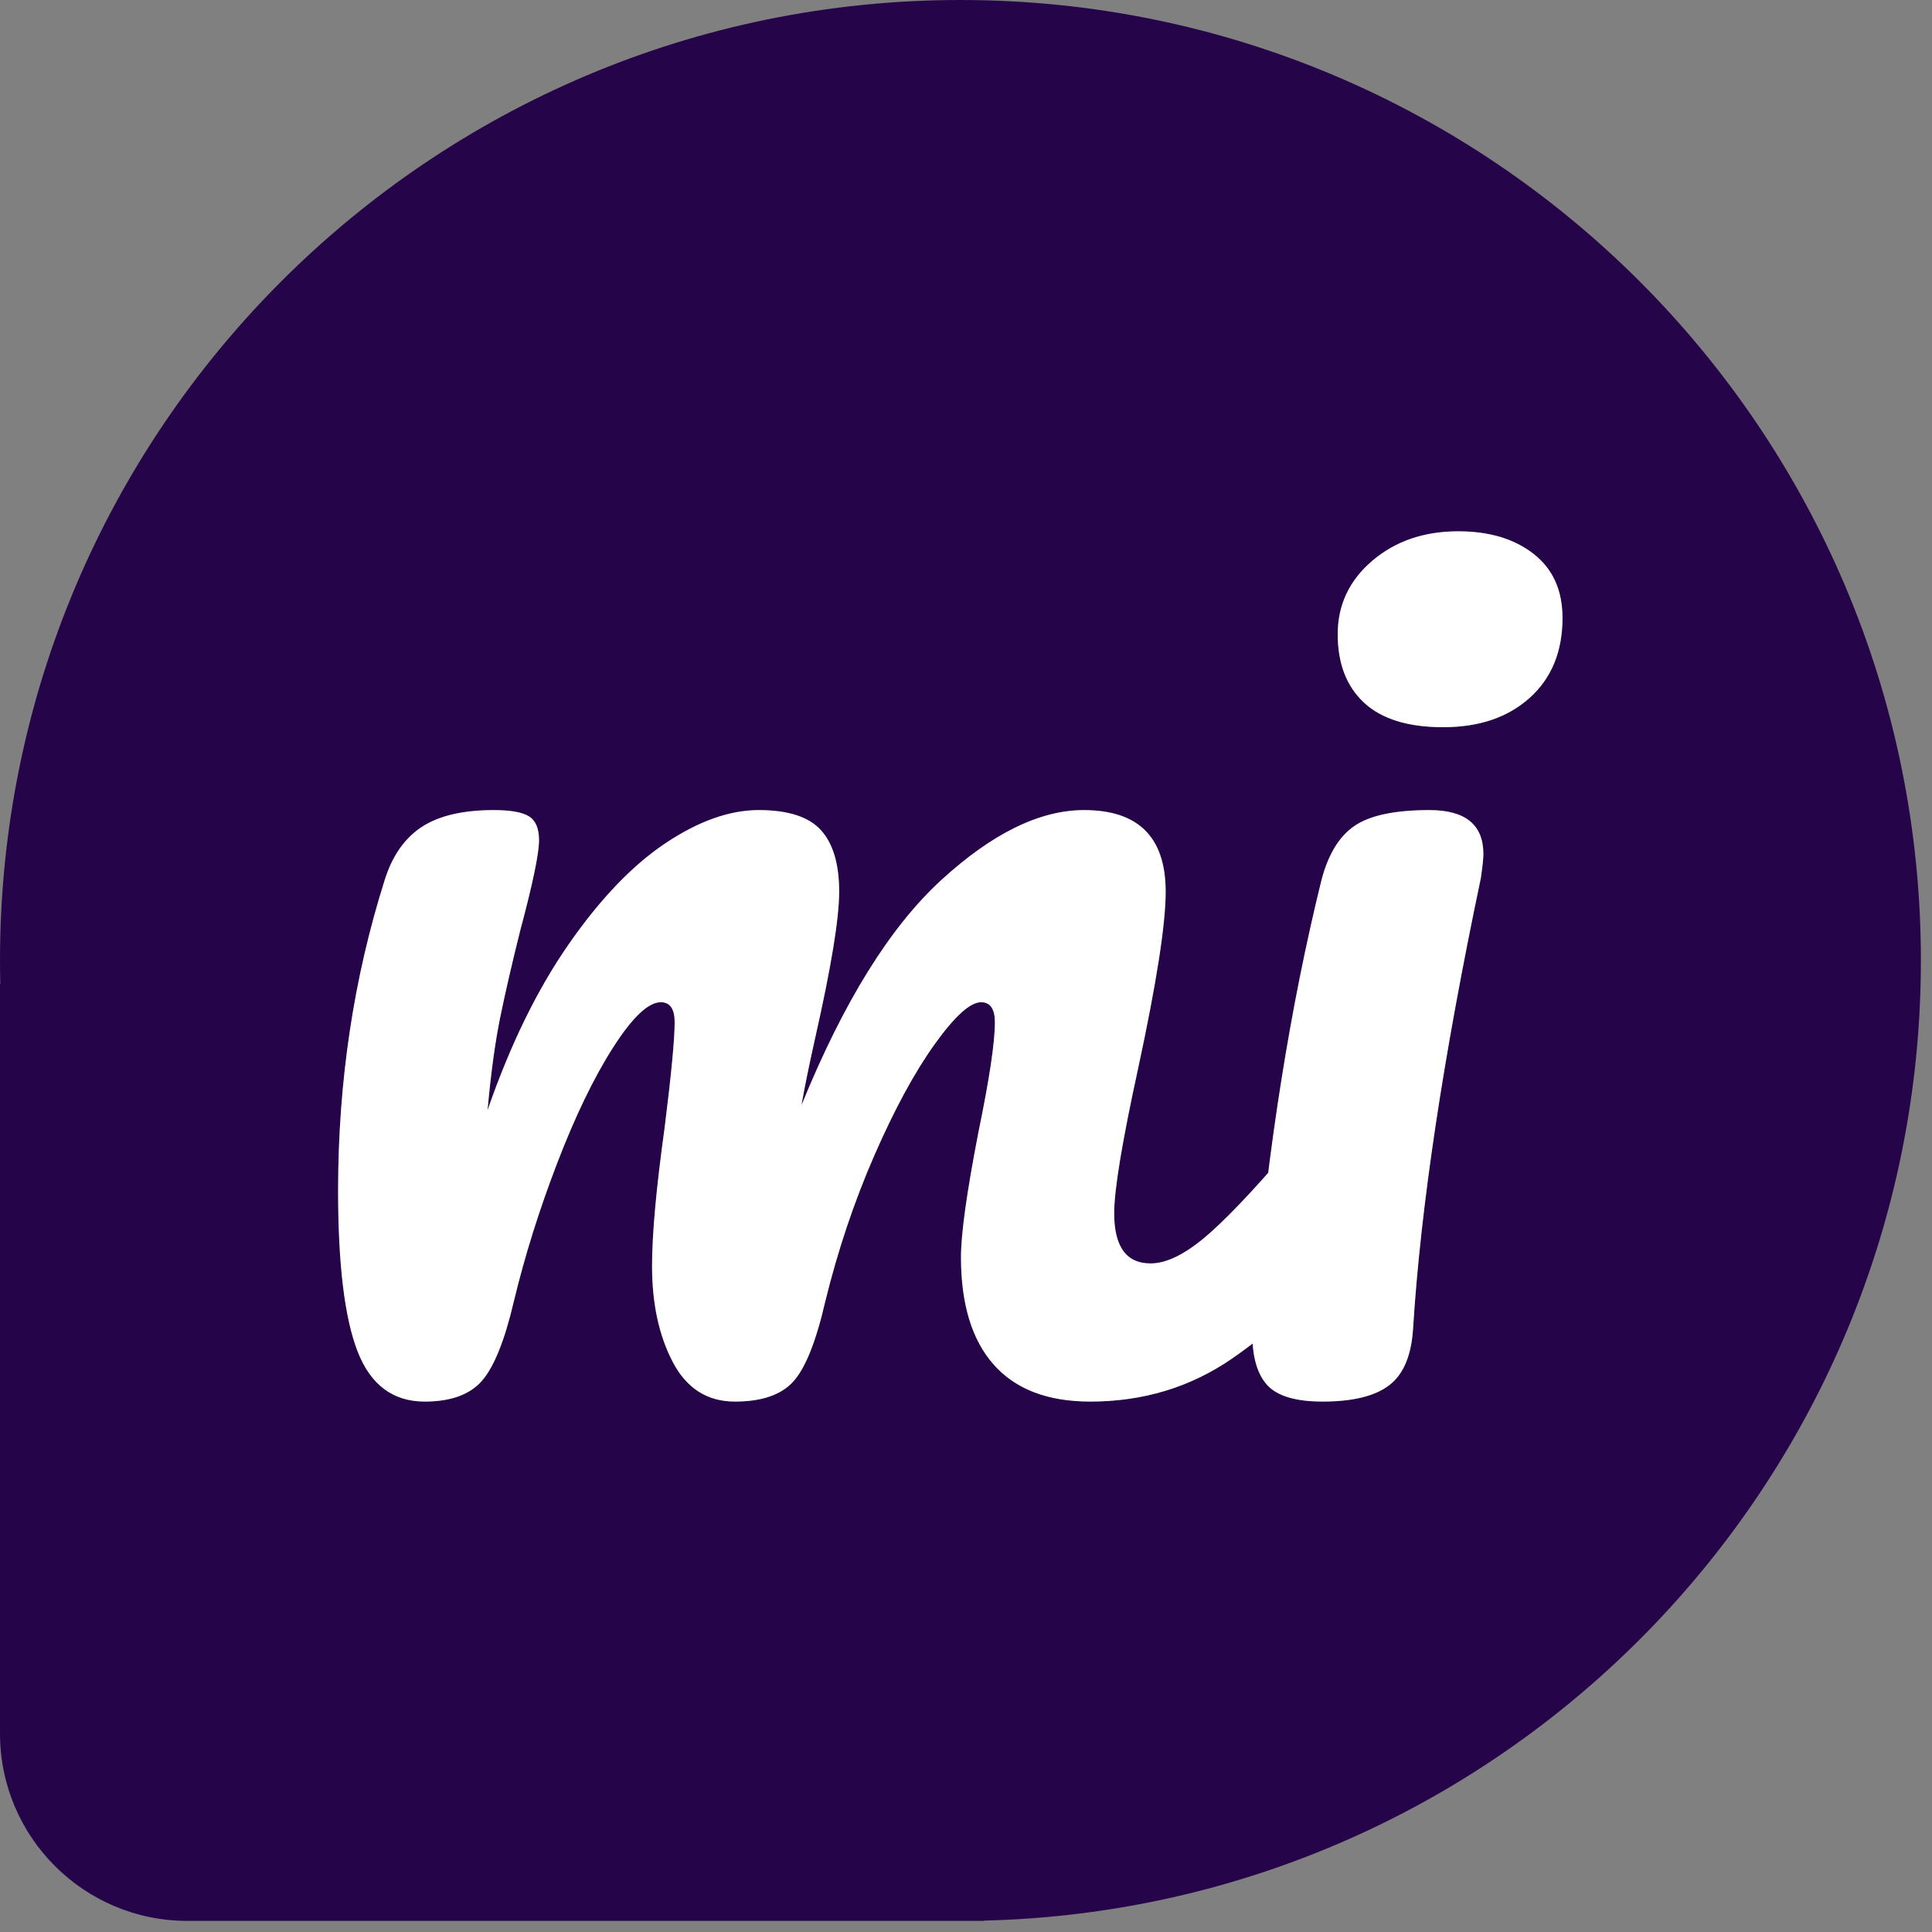 <?xml version="1.0" encoding="UTF-8"?>
<svg width="40px" height="40px" viewBox="0 0 40 40" version="1.1" xmlns="http://www.w3.org/2000/svg" xmlns:xlink="http://www.w3.org/1999/xlink">
    <rect x="0" y="0" width="40" height="40" fill="#808080" stroke="none"/>
    <!-- Generator: Sketch 53.1 (72631) - https://sketchapp.com -->
    <title>Primary Copy 2</title>
    <desc>Created with Sketch.</desc>
    <defs>
        <path d="M8.794,29.018 C8.135,29.018 7.672,28.671 7.403,27.978 C7.134,27.285 7,26.175 7,24.65 C7,22.397 7.321,20.256 7.962,18.228 C8.118,17.725 8.374,17.357 8.729,17.123 C9.084,16.889 9.583,16.772 10.224,16.772 C10.571,16.772 10.813,16.815 10.952,16.902 C11.091,16.989 11.16,17.153 11.16,17.396 C11.16,17.673 11.03,18.297 10.77,19.268 C10.597,19.961 10.458,20.564 10.354,21.075 C10.25,21.586 10.163,22.223 10.094,22.986 C10.562,21.634 11.121,20.49 11.771,19.554 C12.421,18.618 13.088,17.92 13.773,17.461 C14.458,17.002 15.103,16.772 15.71,16.772 C16.317,16.772 16.746,16.911 16.997,17.188 C17.248,17.465 17.374,17.89 17.374,18.462 C17.374,19.017 17.209,20.022 16.88,21.478 C16.741,22.102 16.646,22.57 16.594,22.882 C17.461,20.75 18.423,19.199 19.48,18.228 C20.537,17.257 21.525,16.772 22.444,16.772 C23.571,16.772 24.134,17.335 24.134,18.462 C24.134,19.138 23.943,20.36 23.562,22.128 C23.233,23.636 23.068,24.633 23.068,25.118 C23.068,25.811 23.319,26.158 23.822,26.158 C24.169,26.158 24.58,25.946 25.057,25.521 C25.534,25.096 26.171,24.407 26.968,23.454 C27.176,23.211 27.41,23.09 27.67,23.09 C27.895,23.09 28.073,23.194 28.203,23.402 C28.333,23.61 28.398,23.896 28.398,24.26 C28.398,24.953 28.233,25.491 27.904,25.872 C27.159,26.791 26.357,27.545 25.499,28.134 C24.641,28.723 23.666,29.018 22.574,29.018 C21.69,29.018 21.023,28.762 20.572,28.251 C20.121,27.74 19.896,26.999 19.896,26.028 C19.896,25.543 20.017,24.676 20.26,23.428 C20.485,22.336 20.598,21.582 20.598,21.166 C20.598,20.889 20.503,20.75 20.312,20.75 C20.087,20.75 19.766,21.04 19.35,21.621 C18.934,22.202 18.518,22.969 18.102,23.922 C17.686,24.875 17.348,25.881 17.088,26.938 C16.897,27.77 16.676,28.325 16.425,28.602 C16.174,28.879 15.771,29.018 15.216,29.018 C14.644,29.018 14.215,28.745 13.929,28.199 C13.643,27.653 13.5,26.99 13.5,26.21 C13.5,25.551 13.587,24.598 13.76,23.35 C13.899,22.241 13.968,21.513 13.968,21.166 C13.968,20.889 13.873,20.75 13.682,20.75 C13.422,20.75 13.093,21.062 12.694,21.686 C12.295,22.31 11.91,23.107 11.537,24.078 C11.164,25.049 10.865,26.002 10.64,26.938 C10.449,27.753 10.228,28.303 9.977,28.589 C9.726,28.875 9.331,29.018 8.794,29.018 Z M29.88,15.056 C29.152,15.056 28.606,14.887 28.242,14.549 C27.878,14.211 27.696,13.739 27.696,13.132 C27.696,12.525 27.934,12.018 28.411,11.611 C28.888,11.204 29.481,11 30.192,11 C30.833,11 31.353,11.156 31.752,11.468 C32.151,11.78 32.35,12.222 32.35,12.794 C32.35,13.487 32.125,14.038 31.674,14.445 C31.223,14.852 30.625,15.056 29.88,15.056 Z M27.384,29.018 C26.829,29.018 26.448,28.905 26.24,28.68 C26.032,28.455 25.928,28.099 25.928,27.614 C25.928,27.475 25.945,27.233 25.98,26.886 C26.257,23.714 26.717,20.828 27.358,18.228 C27.497,17.691 27.726,17.314 28.047,17.097 C28.368,16.88 28.883,16.772 29.594,16.772 C30.339,16.772 30.712,17.075 30.712,17.682 C30.712,17.769 30.695,17.933 30.66,18.176 C29.88,21.885 29.412,24.997 29.256,27.51 C29.221,28.065 29.057,28.455 28.762,28.68 C28.467,28.905 28.008,29.018 27.384,29.018 Z" id="path-1"></path>
    </defs>
    <g id="Primary-Copy-2" stroke="none" stroke-width="1" fill="none" fill-rule="evenodd">
        <g id="Group" fill="#260449">
            <path d="M0.006,20.37 C0.002,20.209 0,20.047 0,19.885 C0,8.903 8.903,0 19.885,0 C30.867,0 39.77,8.903 39.77,19.885 C39.77,30.705 31.128,39.507 20.37,39.764 L20.37,39.77 L3.88,39.77 C1.737,39.77 -1.81663954e-16,38.033 -4.4408921e-16,35.89 L0,20.37 L0.006,20.37 Z" id="Combined-Shape"></path>
        </g>
        <g id="mi" fill-rule="nonzero">
            <use fill="#4F4F4F" xlink:href="#path-1"></use>
            <use fill="#FFFFFF" xlink:href="#path-1"></use>
        </g>
    </g>
</svg>
